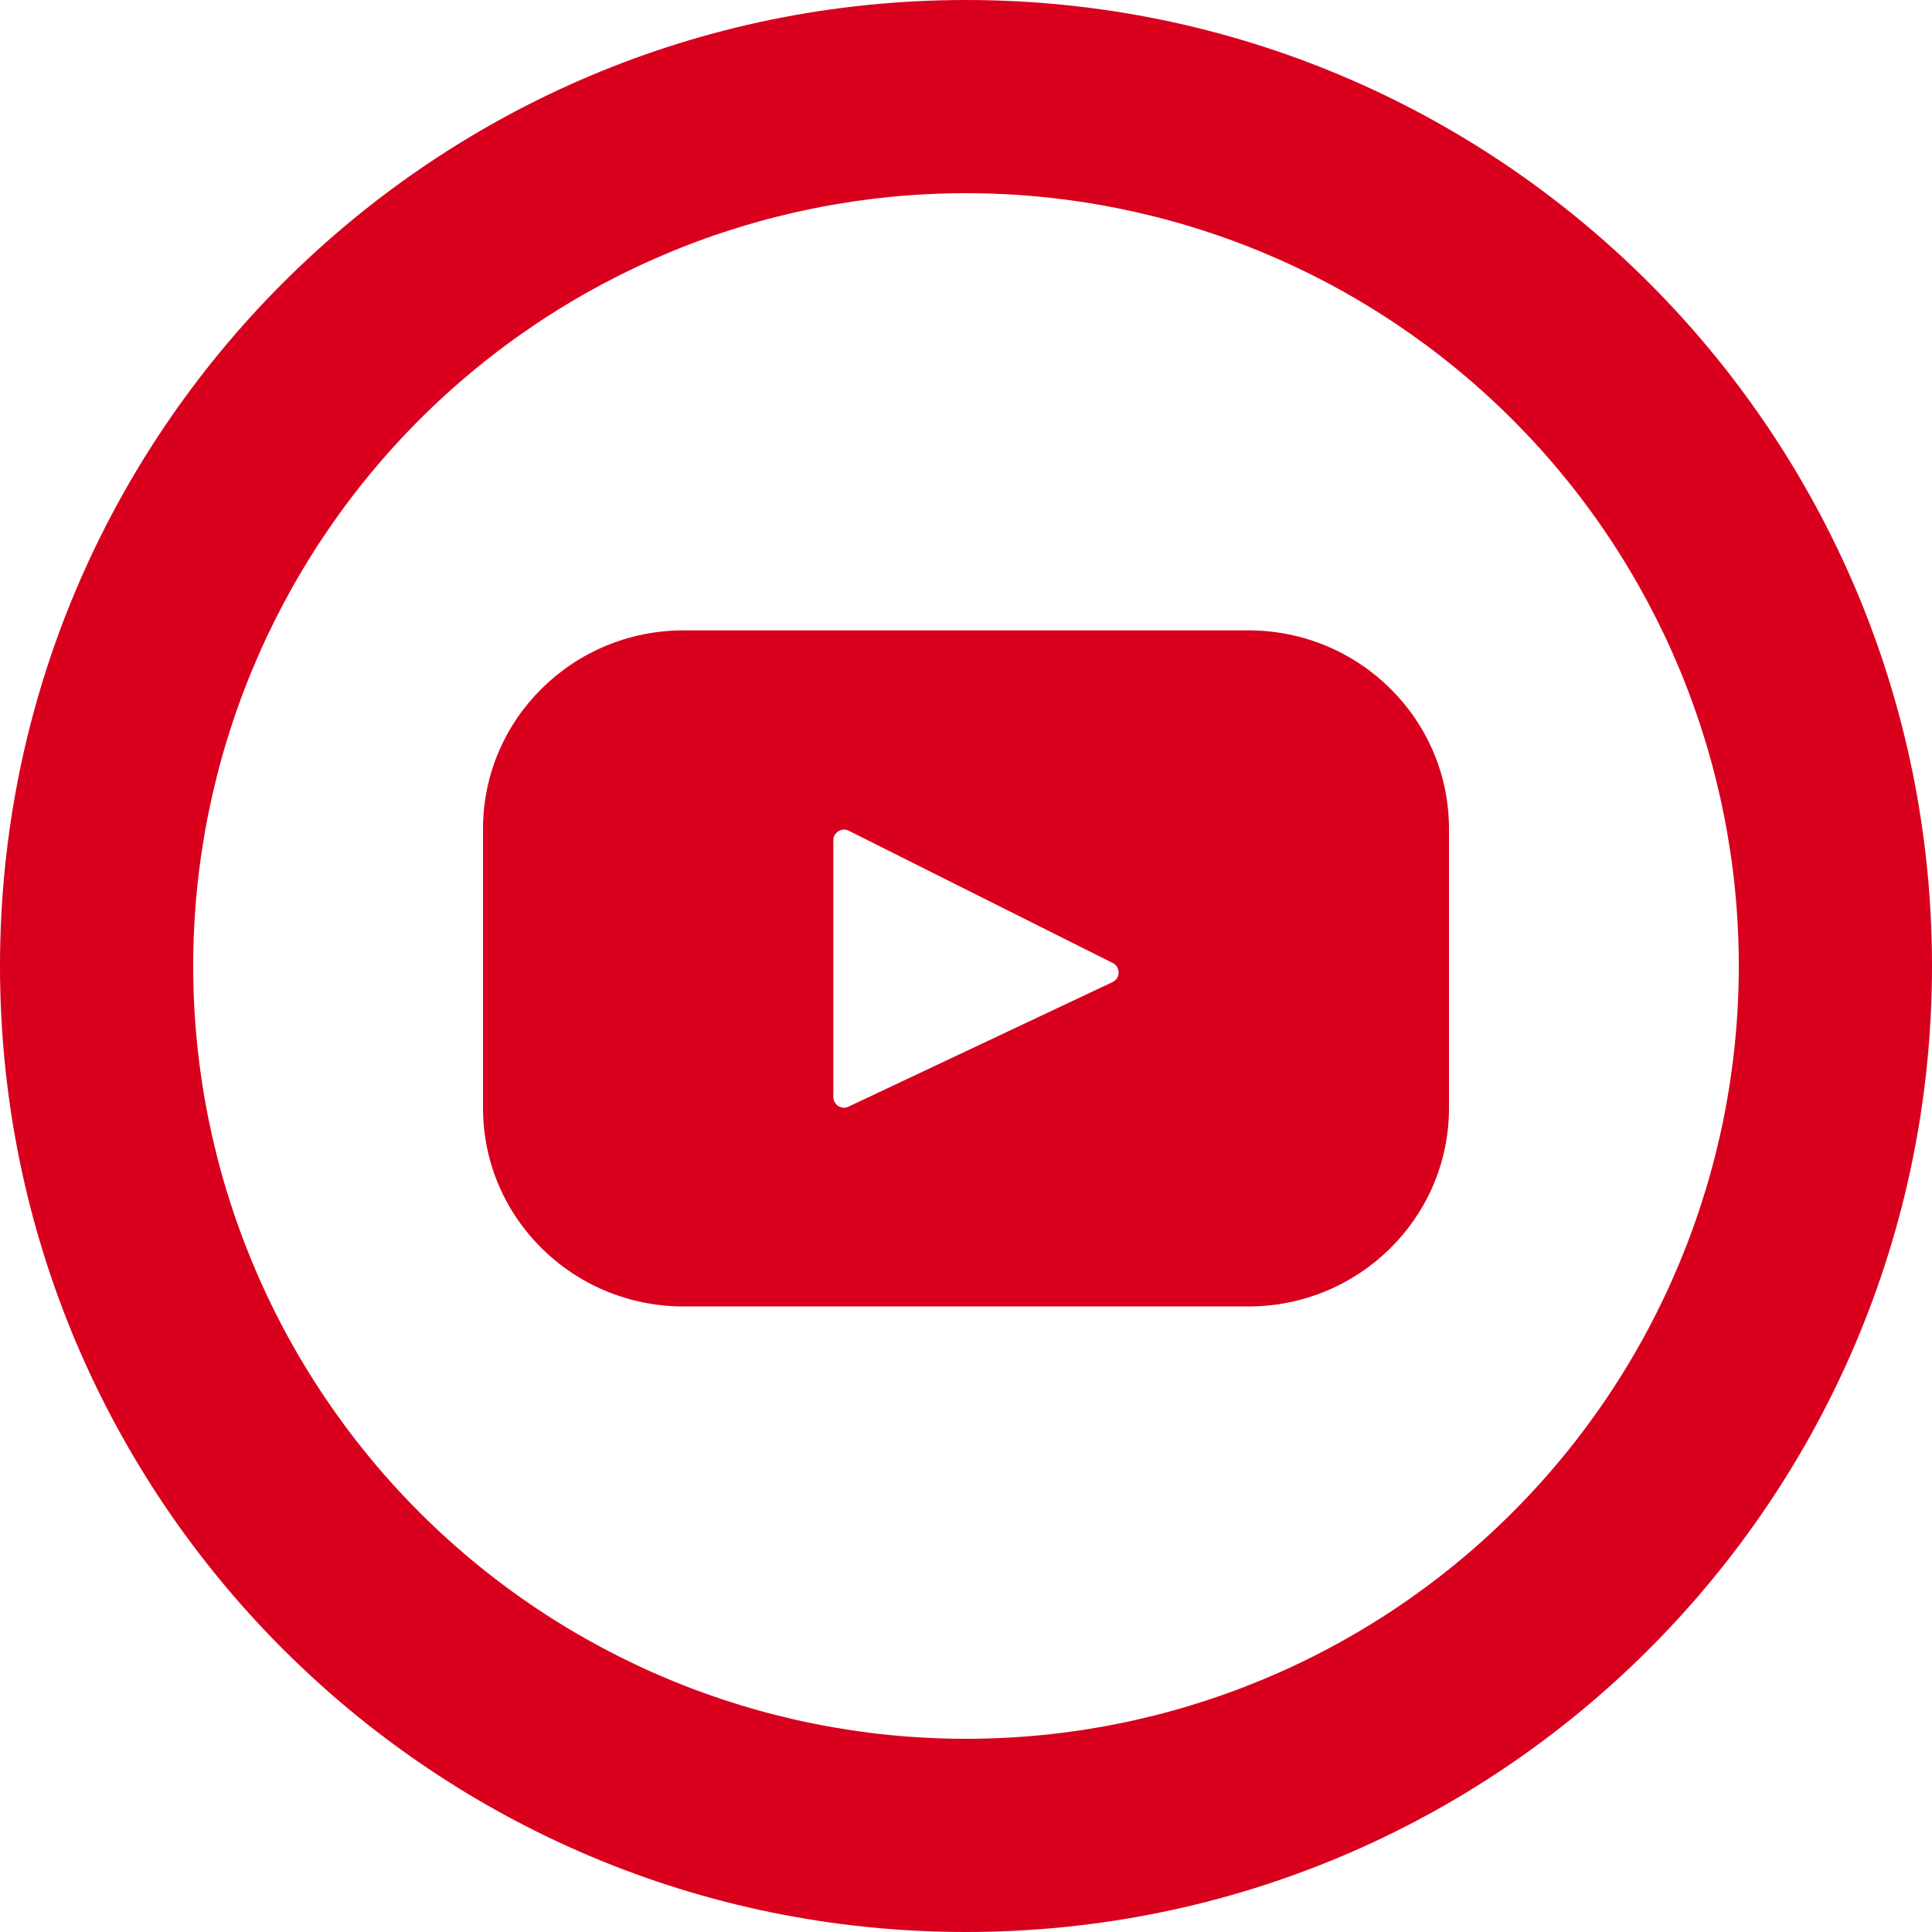 <svg width="18" height="18" viewBox="0 0 18 18" fill="none" xmlns="http://www.w3.org/2000/svg">
<path d="M9 16.2C10.91 16.2 12.741 15.441 14.091 14.091C15.441 12.741 16.2 10.91 16.2 9C16.2 7.09 15.441 5.259 14.091 3.909C12.741 2.559 10.91 1.8 9 1.8C7.09 1.8 5.259 2.559 3.909 3.909C2.559 5.259 1.8 7.09 1.8 9C1.8 10.91 2.559 12.741 3.909 14.091C5.259 15.441 7.09 16.2 9 16.2ZM9 18C4.029 18 0 13.971 0 9C0 4.029 4.029 0 9 0C13.971 0 18 4.029 18 9C18 13.971 13.971 18 9 18Z" fill="#D9001E"/>
<path d="M11.631 5.873H6.369C5.337 5.873 4.5 6.701 4.5 7.722V10.323C4.5 11.345 5.337 12.172 6.369 12.172H11.631C12.663 12.172 13.5 11.344 13.5 10.323V7.722C13.5 6.701 12.663 5.873 11.631 5.873ZM10.367 9.149L7.906 10.31C7.891 10.318 7.874 10.321 7.857 10.32C7.841 10.319 7.825 10.313 7.81 10.305C7.796 10.296 7.785 10.284 7.777 10.269C7.769 10.254 7.764 10.238 7.764 10.221V7.827C7.764 7.81 7.769 7.794 7.777 7.779C7.786 7.765 7.798 7.752 7.812 7.744C7.826 7.735 7.843 7.73 7.86 7.729C7.877 7.729 7.893 7.732 7.908 7.74L10.369 8.973C10.385 8.981 10.399 8.994 10.408 9.01C10.417 9.026 10.422 9.044 10.422 9.062C10.422 9.08 10.417 9.098 10.407 9.113C10.397 9.129 10.383 9.141 10.367 9.149Z" fill="#D9001E"/>
</svg>
